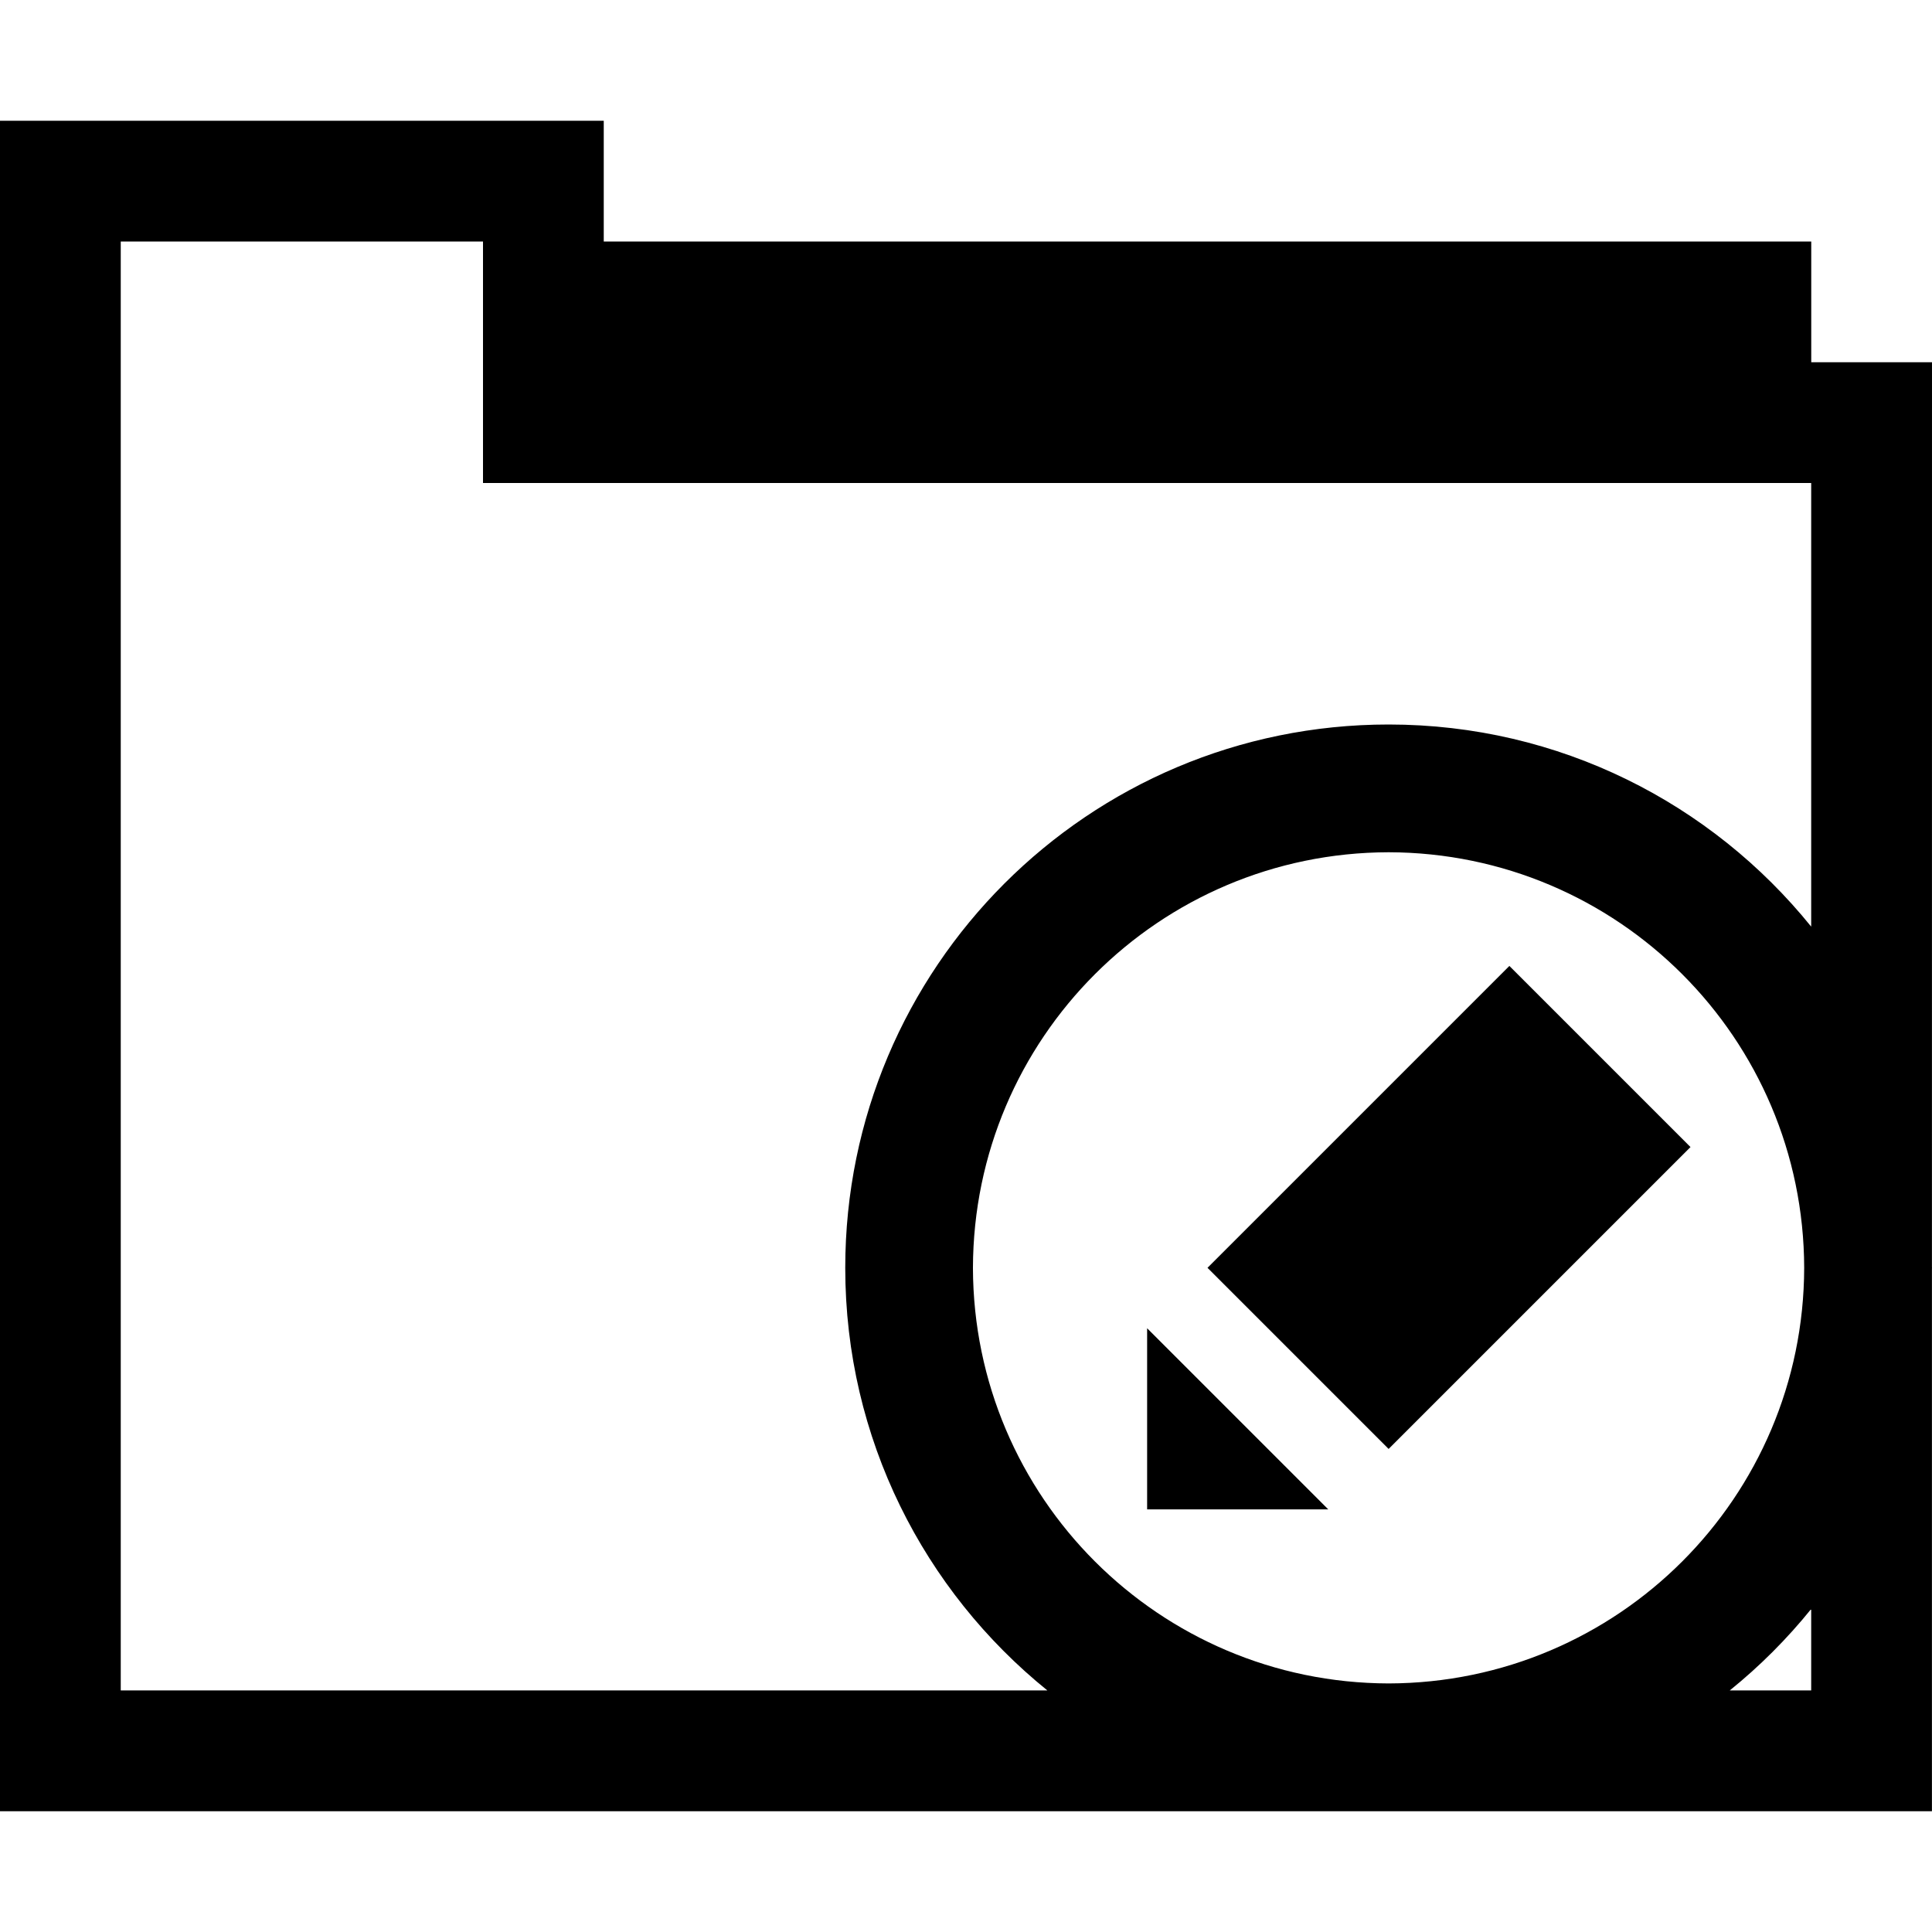 <?xml version="1.0" encoding="UTF-8" standalone="no"?>
<svg
   xmlns:dc="http://purl.org/dc/elements/1.1/"
   xmlns:cc="http://creativecommons.org/ns#"
   xmlns:rdf="http://www.w3.org/1999/02/22-rdf-syntax-ns#"
   xmlns:svg="http://www.w3.org/2000/svg"
   xmlns="http://www.w3.org/2000/svg"
   xmlns:sodipodi="http://sodipodi.sourceforge.net/DTD/sodipodi-0.dtd"
   xmlns:inkscape="http://www.inkscape.org/namespaces/inkscape"
   version="1.1"
   x="0px"
   y="0px"
   width="32px"
   height="32px"
   viewBox="0 0 32 32"
   enable-background="new 0 0 32 32"
   xml:space="preserve"
   id="svg2"
   inkscape:version="0.48.4 r9939"
   sodipodi:docname="folder_sans_edit.svg"><defs
     id="defs3114" /><sodipodi:namedview
     pagecolor="#ffffff"
     bordercolor="#666666"
     borderopacity="1"
     objecttolerance="10"
     gridtolerance="10"
     guidetolerance="10"
     inkscape:pageopacity="0"
     inkscape:pageshadow="2"
     inkscape:window-width="640"
     inkscape:window-height="480"
     id="namedview3112"
     showgrid="false"
     inkscape:zoom="7.375"
     inkscape:cx="16"
     inkscape:cy="16"
     inkscape:window-x="53"
     inkscape:window-y="24"
     inkscape:window-maximized="0"
     inkscape:current-layer="svg2" /><g
     id="background"><rect
       fill="none"
       width="32"
       height="32"
       id="rect3103" /></g><path
     id="rect3110"
     d="M 28,18.999 23,23.999 20,20.999 25,15.999 z M 19,22 l 3,3 -3,0 z M 31.999,20.988 32,6 30,6 30,4 10,4 10,2 0,2 l 0,28 31.999,0 0,-8.988 c 2.1e-5,-0.004 9.62e-4,-0.008 9.83e-4,-0.012 2.1e-5,-0.004 -0.001,-0.008 -0.001,-0.012 z M 2,27.999 2,4 l 6,0 0,4 21.999,0 0,7.348 C 28.35,13.307 25.829,12 23,12 c -4.973,0 -9,4.027 -9,9 0,2.829 1.307,5.35 3.348,6.999 L 2,27.999 z m 21,-0.116 c -3.801,-0.009 -6.876,-3.084 -6.885,-6.883 0.009,-3.801 3.084,-6.876 6.885,-6.884 3.799,0.008 6.874,3.083 6.883,6.884 -0.009,3.799 -3.084,6.874 -6.883,6.883 z m 6.999,0.116 -1.349,0 c 0.496,-0.4 0.948,-0.853 1.349,-1.349 l 0,1.349 z"
     inkscape:connector-curvature="0" /></svg>